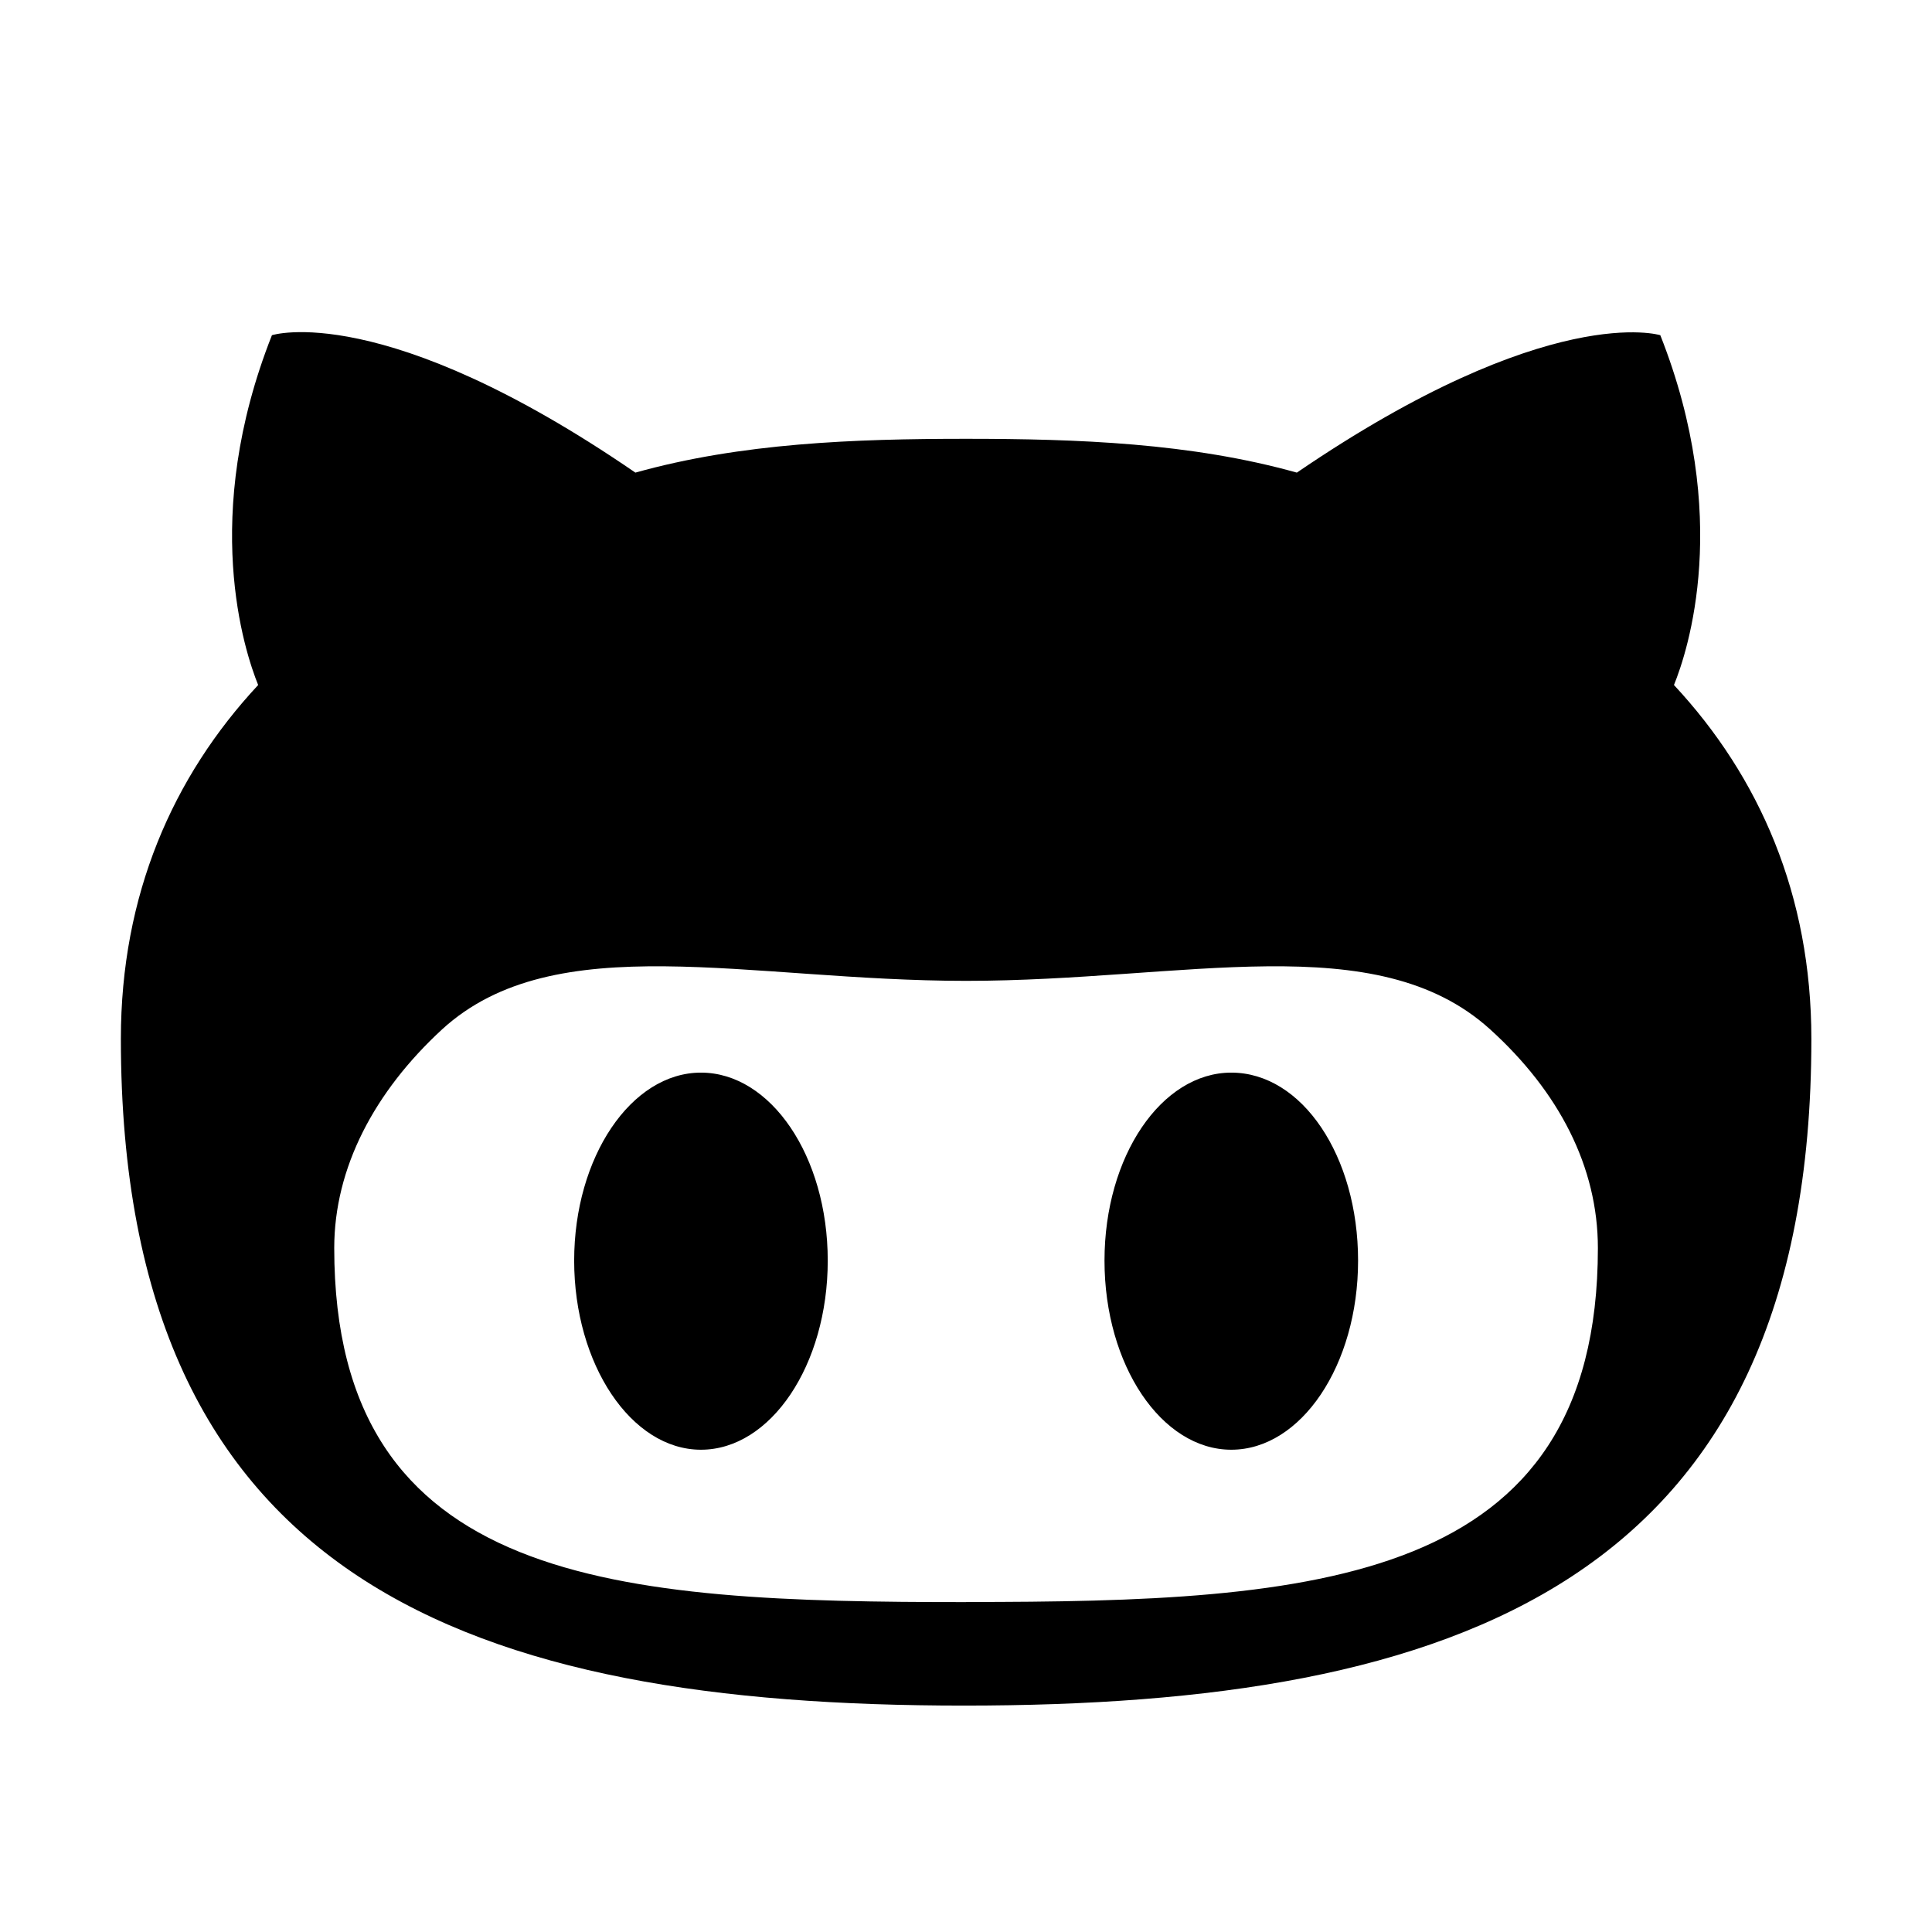 <svg width="16" height="16" xmlns="http://www.w3.org/2000/svg"><path fill-rule="evenodd" clip-rule="evenodd" d="M13.863 5.673c.114-.28.482-1.392-.113-2.897 0 0-.92-.288-3.01 1.138-.875-.245-1.812-.28-2.74-.28-.927 0-1.863.035-2.738.28-2.091-1.435-3.01-1.138-3.01-1.138-.595 1.505-.227 2.617-.114 2.897-.708.76-1.137 1.74-1.137 2.93 0 4.507 2.914 5.522 6.982 5.522 4.07 0 7.018-1.015 7.018-5.521 0-1.19-.429-2.17-1.138-2.931zm-5.862 7.595c-2.888 0-5.233-.132-5.233-2.932 0-.665.333-1.295.893-1.811.936-.857 2.537-.402 4.34-.402 1.811 0 3.395-.455 4.34.402.569.516.892 1.138.892 1.811 0 2.791-2.345 2.931-5.232 2.931zM5.805 8.883c-.578 0-1.05.7-1.05 1.557 0 .858.472 1.566 1.05 1.566.577 0 1.05-.7 1.05-1.566 0-.866-.473-1.557-1.05-1.557zm4.392 0c-.577 0-1.05.691-1.05 1.557s.473 1.566 1.05 1.566c.578 0 1.05-.7 1.05-1.566 0-.866-.464-1.557-1.05-1.557z"/></svg>
